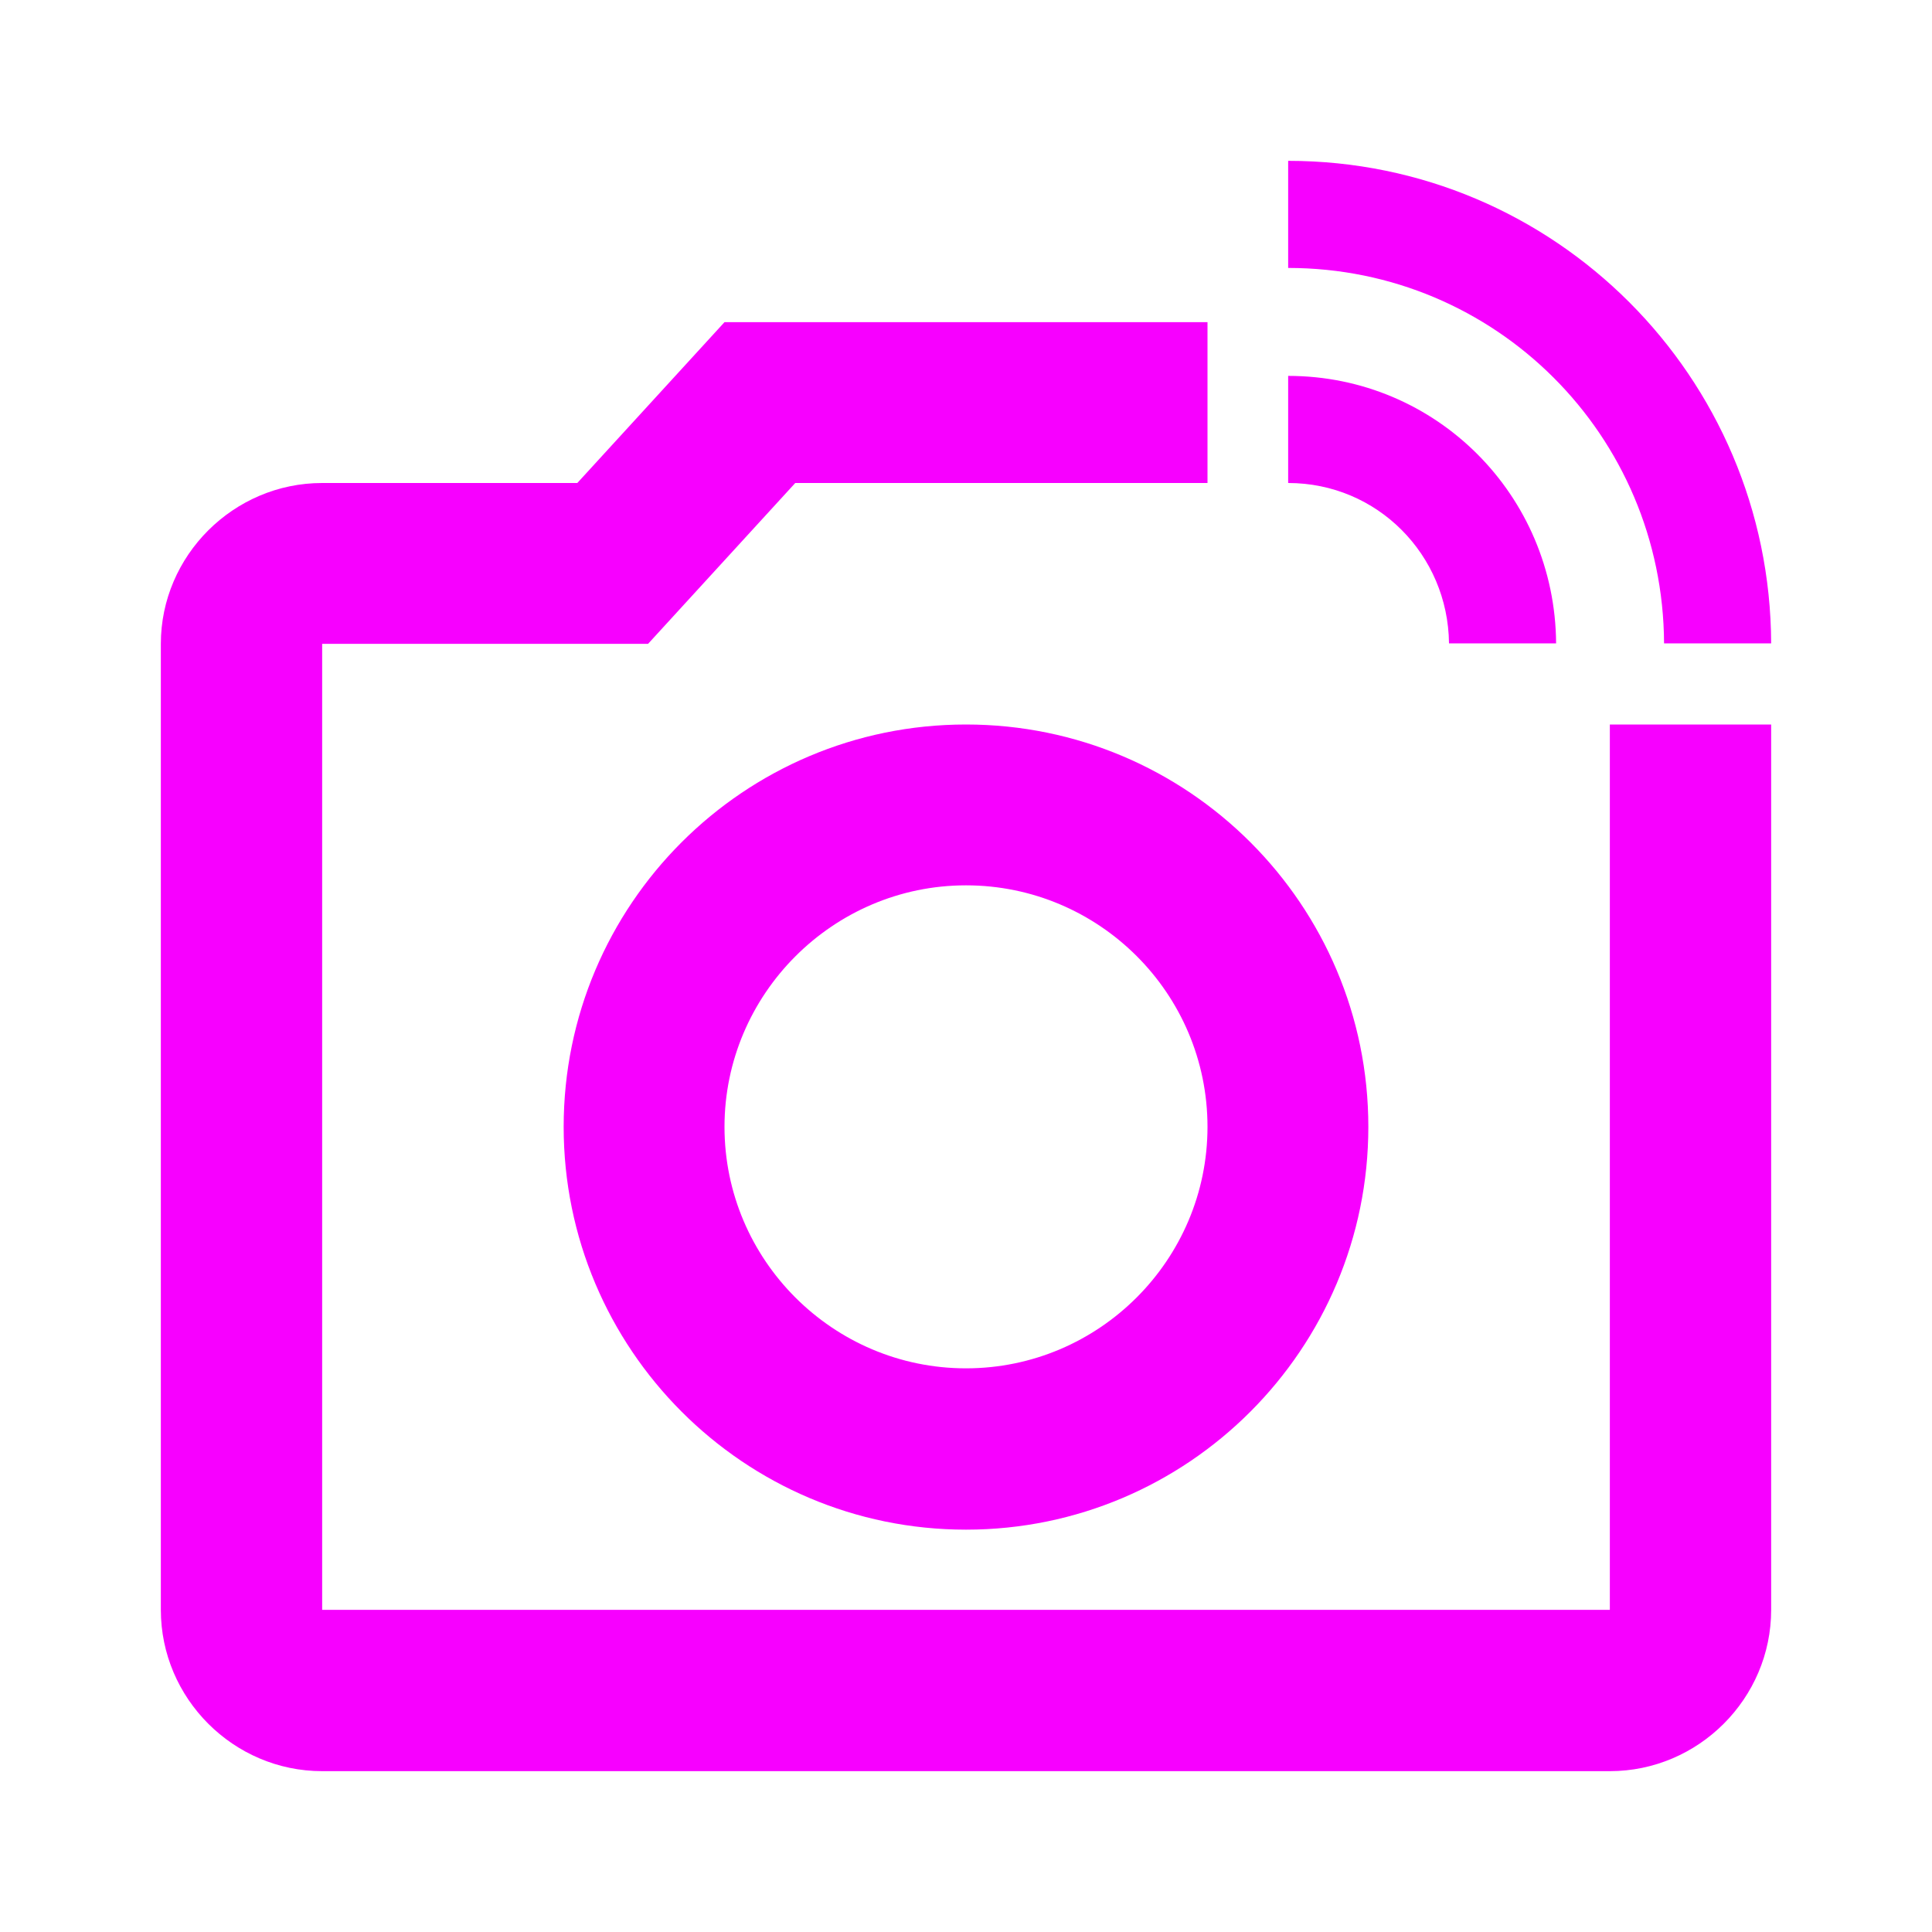 <svg xmlns="http://www.w3.org/2000/svg" xmlns:xlink="http://www.w3.org/1999/xlink" width="16" height="16" viewBox="0 0 16 16" version="1.1">
<g id="surface1">
<path style=" stroke:none;fill-rule:nonzero;fill:rgb(96.863%,0%,100%);fill-opacity:1;" d="M 13.332 6 L 13.332 13.332 L 2.668 13.332 L 2.668 5.332 L 5.367 5.332 L 6.586 4 L 10 4 L 10 2.668 L 6 2.668 L 4.781 4 L 2.668 4 C 1.934 4 1.332 4.602 1.332 5.332 L 1.332 13.332 C 1.332 14.066 1.934 14.668 2.668 14.668 L 13.332 14.668 C 14.066 14.668 14.668 14.066 14.668 13.332 L 14.668 6 Z M 13.781 5.328 L 14.668 5.328 C 14.66 3.121 12.875 1.332 10.668 1.332 L 10.668 2.219 C 12.387 2.219 13.773 3.605 13.781 5.328 Z M 12 5.328 L 12.887 5.328 C 12.879 4.102 11.895 3.113 10.668 3.113 L 10.668 4 C 11.406 4 11.992 4.594 12 5.328 Z M 4.668 9.332 C 4.668 11.172 6.16 12.668 8 12.668 C 9.84 12.668 11.332 11.172 11.332 9.332 C 11.332 7.492 9.84 6 8 6 C 6.16 6 4.668 7.492 4.668 9.332 Z M 10 9.332 C 10 10.434 9.102 11.332 8 11.332 C 6.898 11.332 6 10.434 6 9.332 C 6 8.234 6.898 7.332 8 7.332 C 9.102 7.332 10 8.227 10 9.332 Z M 10 9.332 "/>
</g>
</svg>
